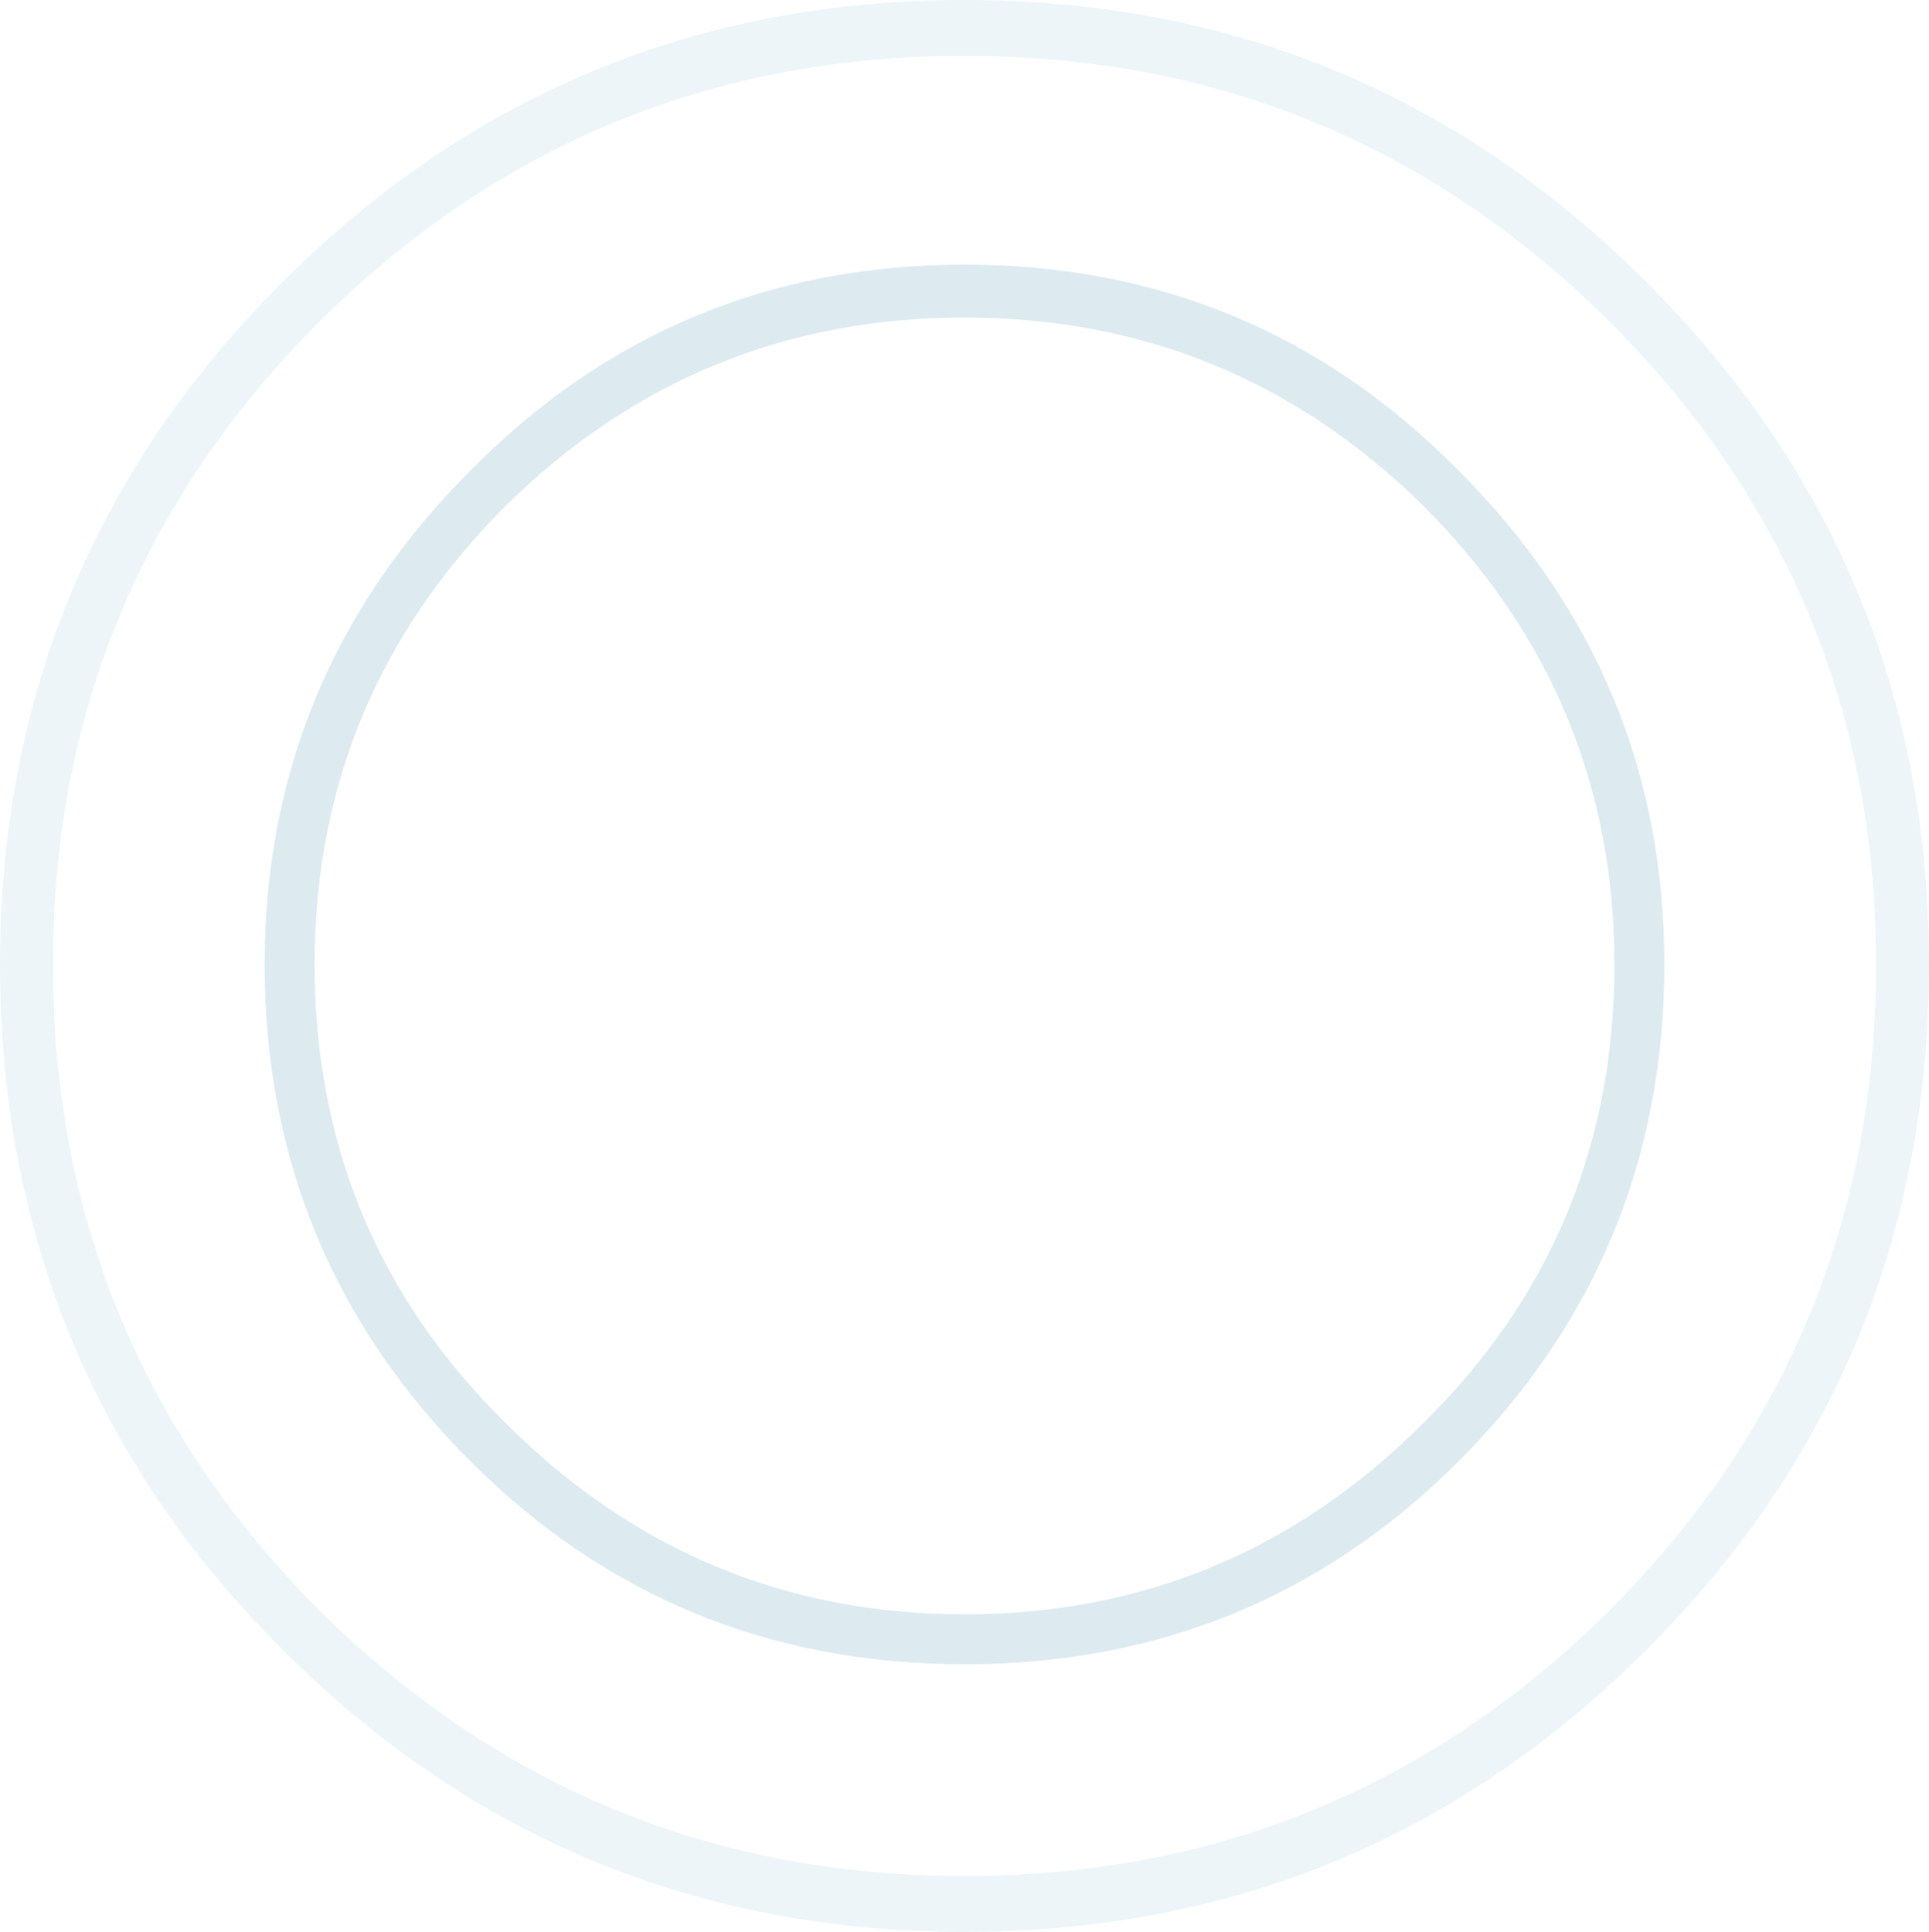 <?xml version="1.0" encoding="UTF-8" standalone="no"?>
<svg xmlns:ffdec="https://www.free-decompiler.com/flash" xmlns:xlink="http://www.w3.org/1999/xlink" ffdec:objectType="shape" height="32.85px" width="32.8px" xmlns="http://www.w3.org/2000/svg">
  <g transform="matrix(1.0, 0.0, 0.0, 1.0, 16.4, 16.3)">
    <path d="M0.0 -16.3 Q6.8 -16.3 11.6 -11.5 16.4 -6.7 16.4 0.1 16.4 6.95 11.6 11.75 6.8 16.55 0.0 16.55 -6.8 16.55 -11.6 11.75 -16.4 6.95 -16.4 0.1 -16.4 -6.7 -11.6 -11.5 -6.8 -16.3 0.0 -16.3 M10.95 -10.85 Q6.4 -15.35 0.0 -15.35 -6.4 -15.35 -10.95 -10.85 -15.5 -6.3 -15.5 0.1 -15.5 6.55 -10.95 11.1 -6.4 15.6 0.0 15.6 6.4 15.6 10.95 11.1 15.5 6.55 15.5 0.1 15.5 -6.3 10.95 -10.85" fill="#adcfdd" fill-opacity="0.2" fill-rule="evenodd" stroke="none"/>
    <path d="M0.0 -11.8 Q4.95 -11.8 8.4 -8.3 11.9 -4.8 11.9 0.1 11.9 5.05 8.4 8.55 4.95 12.0 0.0 12.0 -4.95 12.0 -8.4 8.55 -11.9 5.05 -11.9 0.1 -11.9 -4.8 -8.4 -8.3 -4.95 -11.8 0.0 -11.8 M7.8 -7.7 Q4.55 -10.9 0.0 -10.9 -4.55 -10.9 -7.8 -7.7 -11.05 -4.45 -11.05 0.1 -11.05 4.7 -7.8 7.9 -4.55 11.15 0.0 11.15 4.55 11.15 7.8 7.9 11.05 4.7 11.05 0.1 11.05 -4.45 7.8 -7.7" fill="#adcfdd" fill-opacity="0.408" fill-rule="evenodd" stroke="none"/>
  </g>
</svg>
